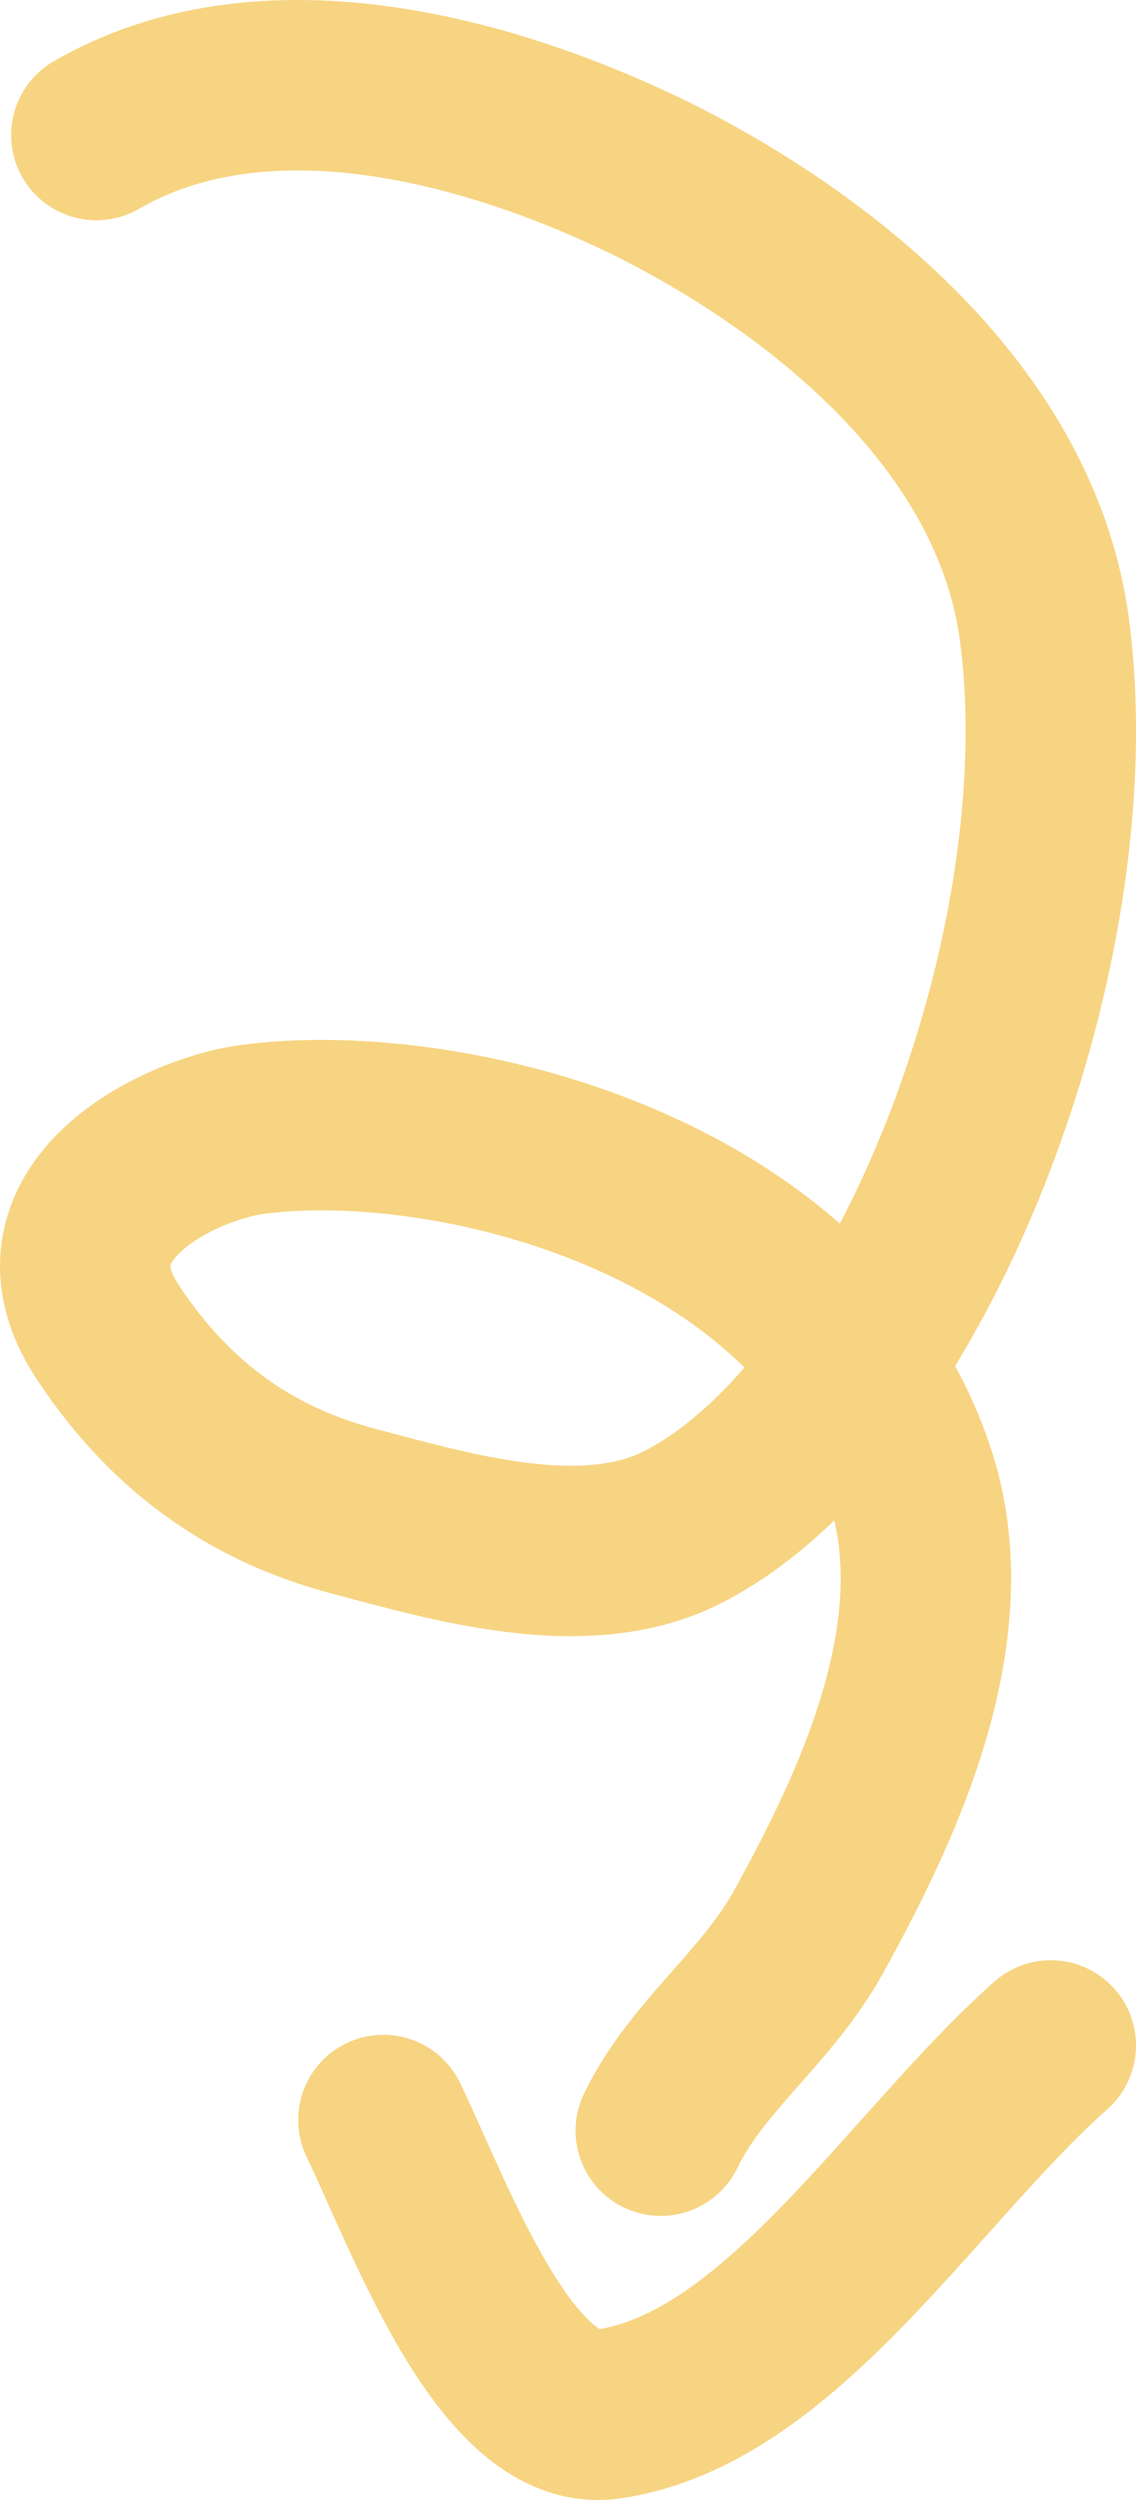 <svg width="80" height="176" viewBox="0 0 80 176" fill="none" xmlns="http://www.w3.org/2000/svg">
<path opacity="0.6" d="M6.785 9.508C18.034 3.005 32.873 6.611 44.009 11.697C54.31 16.401 71.334 27.515 73.557 44.376C76.561 67.168 63.891 99.543 48.005 107.546C41.132 111.008 31.746 108.198 24.871 106.379C18.159 104.603 12.219 100.828 7.573 93.76C1.974 85.239 12.747 80.218 17.616 79.535C31.268 77.622 57.703 83.935 64.145 104.045C67.68 115.079 61.613 127.535 56.943 135.995C54.001 141.323 49.03 144.802 46.532 150" stroke="#F1B82D" stroke-width="12" stroke-linecap="round"/>
<path opacity="0.6" d="M27 149.248C30.233 155.952 35.614 170.982 42.823 169.949C54.931 168.216 64.237 152.672 74 144" stroke="#F1B82D" stroke-width="12" stroke-linecap="round"/>
</svg>
